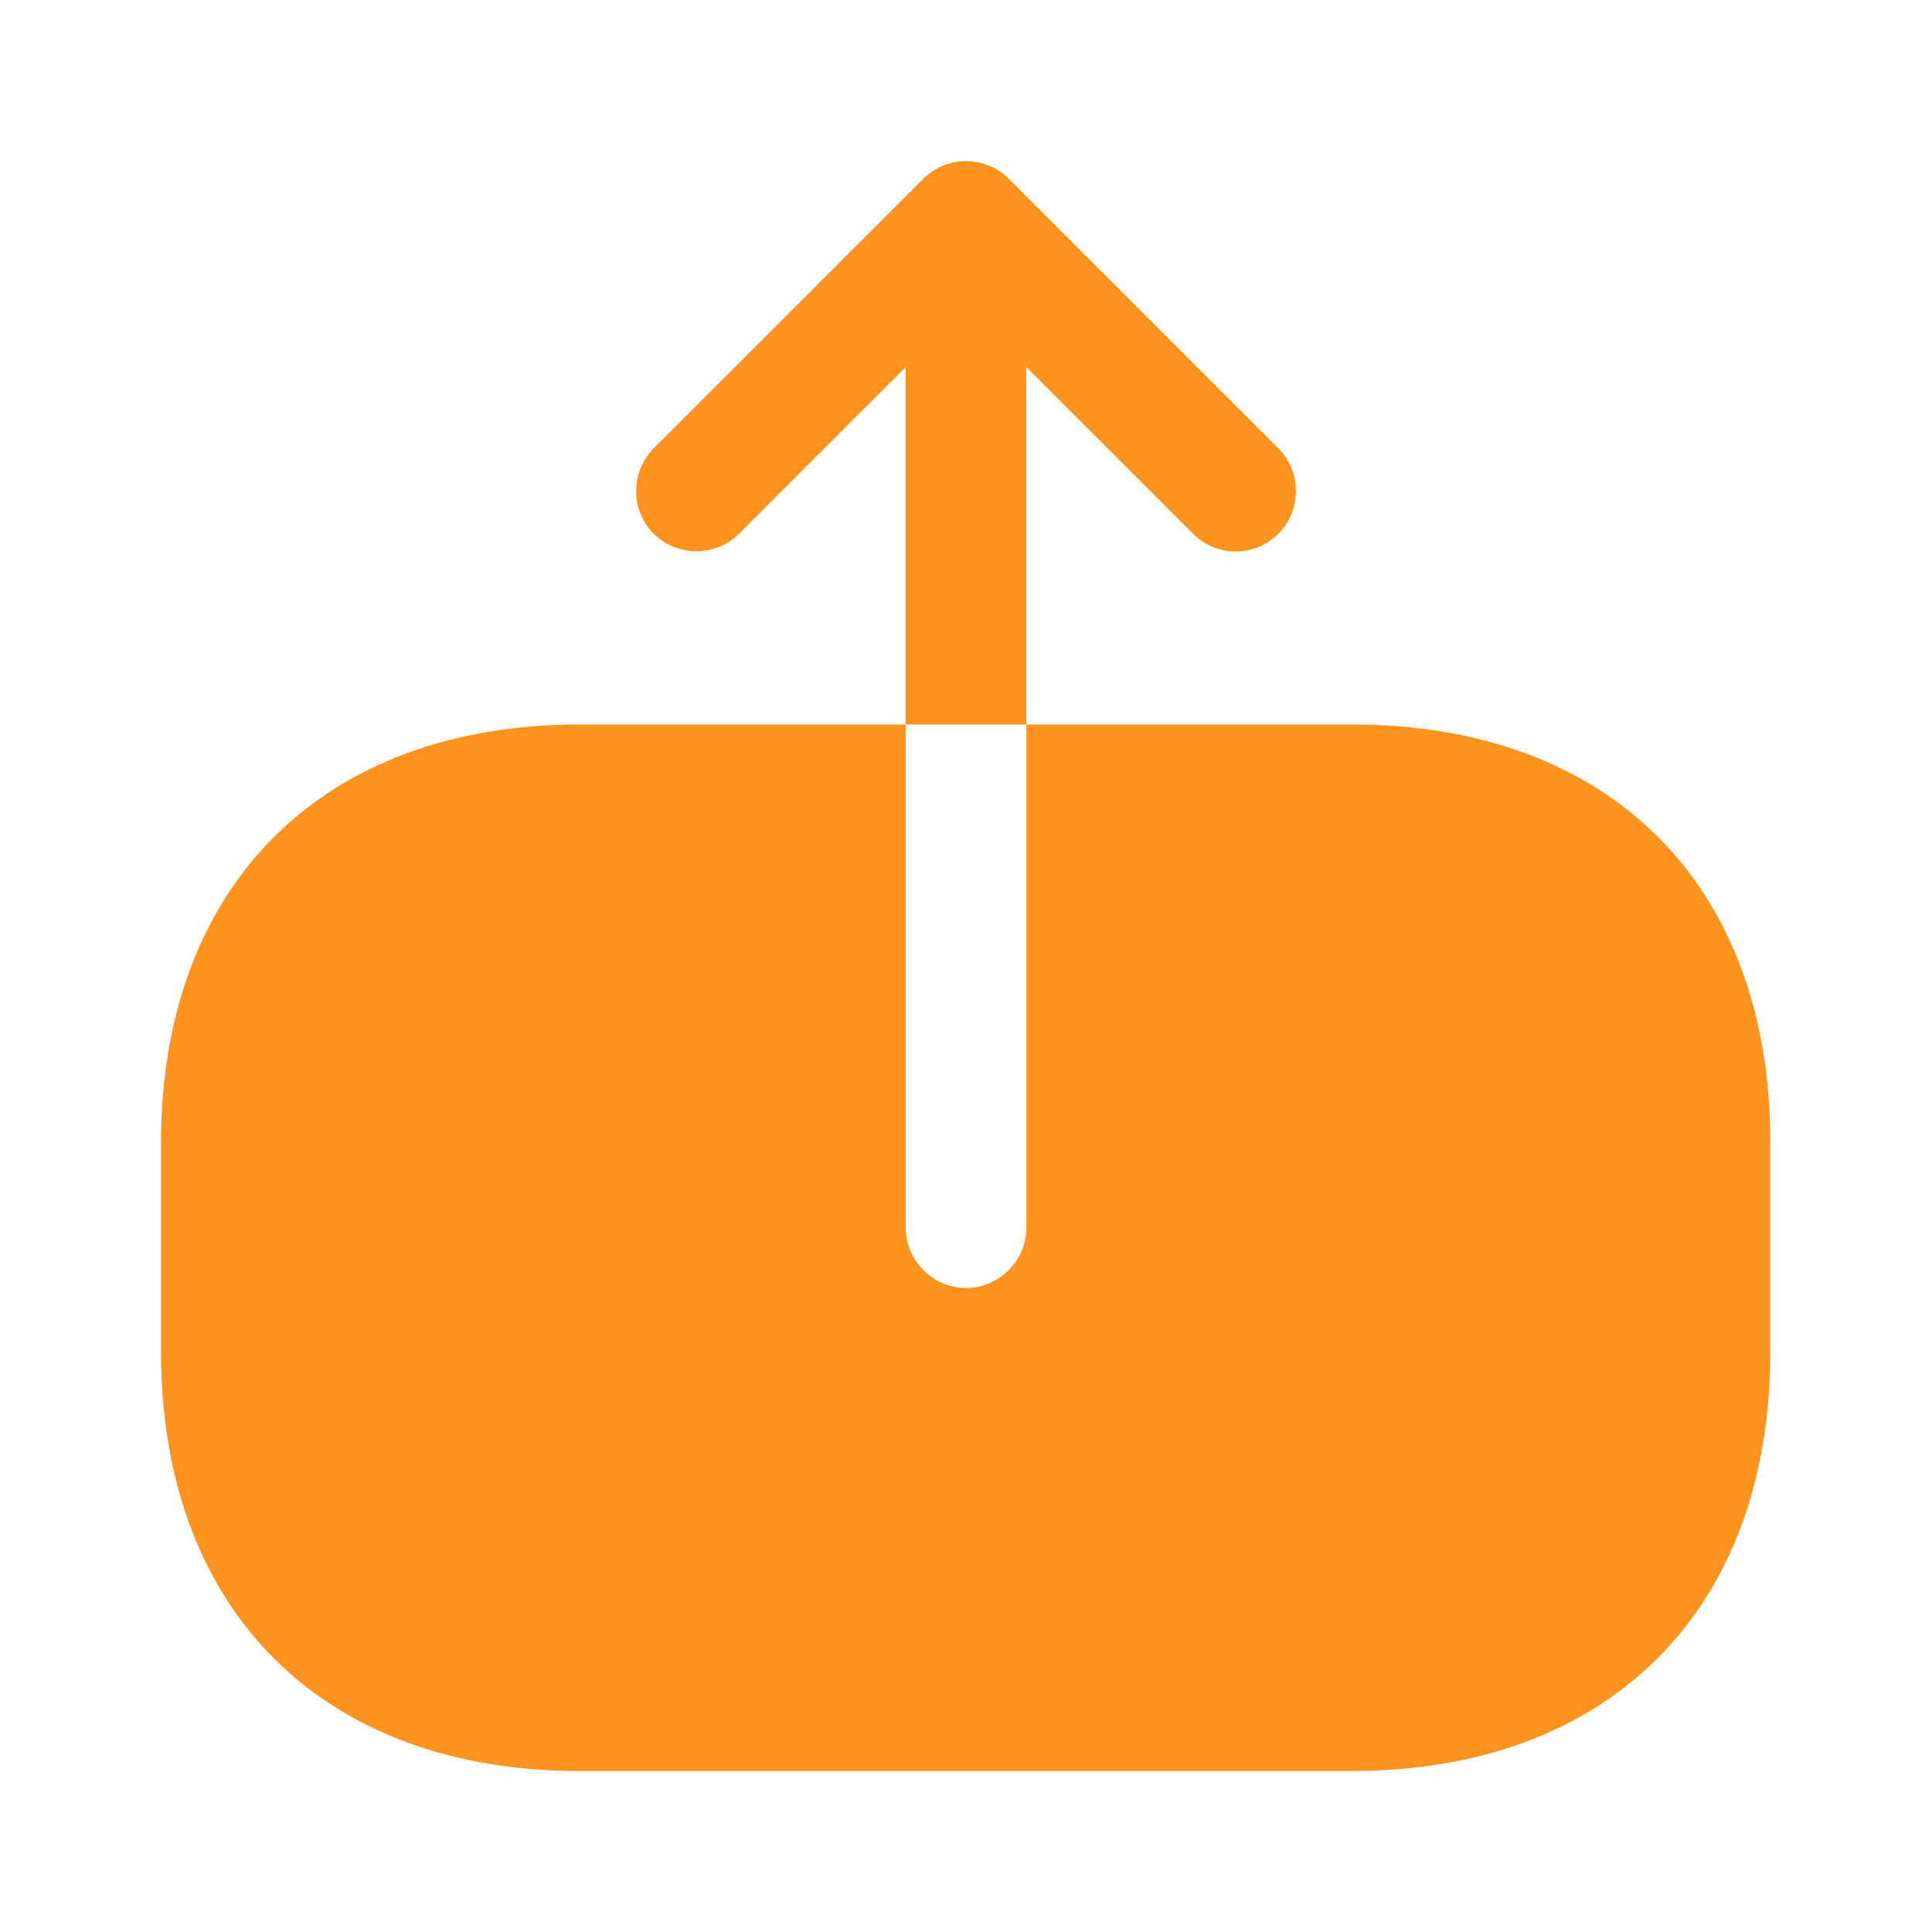 <svg width="24" height="24" viewBox="0 0 24 24" fill="none" xmlns="http://www.w3.org/2000/svg">
<path d="M10.75 9.5V15.25C10.75 15.936 11.314 16.5 12 16.5C12.686 16.5 13.25 15.936 13.25 15.25V9.5H16.8C18.295 9.5 19.458 9.965 20.245 10.753C21.032 11.541 21.495 12.704 21.49 14.198V14.2V16.8C21.49 18.295 21.025 19.458 20.236 20.246C19.448 21.035 18.285 21.5 16.79 21.5H7.2C5.705 21.5 4.542 21.035 3.754 20.245C2.965 19.456 2.5 18.29 2.5 16.79V14.2C2.5 12.705 2.965 11.542 3.754 10.754C4.542 9.965 5.705 9.5 7.2 9.5H10.75Z" fill="#FF931E" stroke="#FF931E"/>
<path d="M12.75 4.56L14.82 6.63C14.97 6.78 15.16 6.85 15.35 6.85C15.54 6.85 15.73 6.78 15.88 6.63C16.17 6.34 16.17 5.86 15.88 5.57L12.53 2.22C12.24 1.93 11.76 1.93 11.47 2.22L8.12 5.57C7.83 5.86 7.83 6.34 8.12 6.63C8.41 6.92 8.89 6.92 9.18 6.63L11.25 4.56V9H12.75V4.56Z" fill="#FF931E"/>
</svg>
